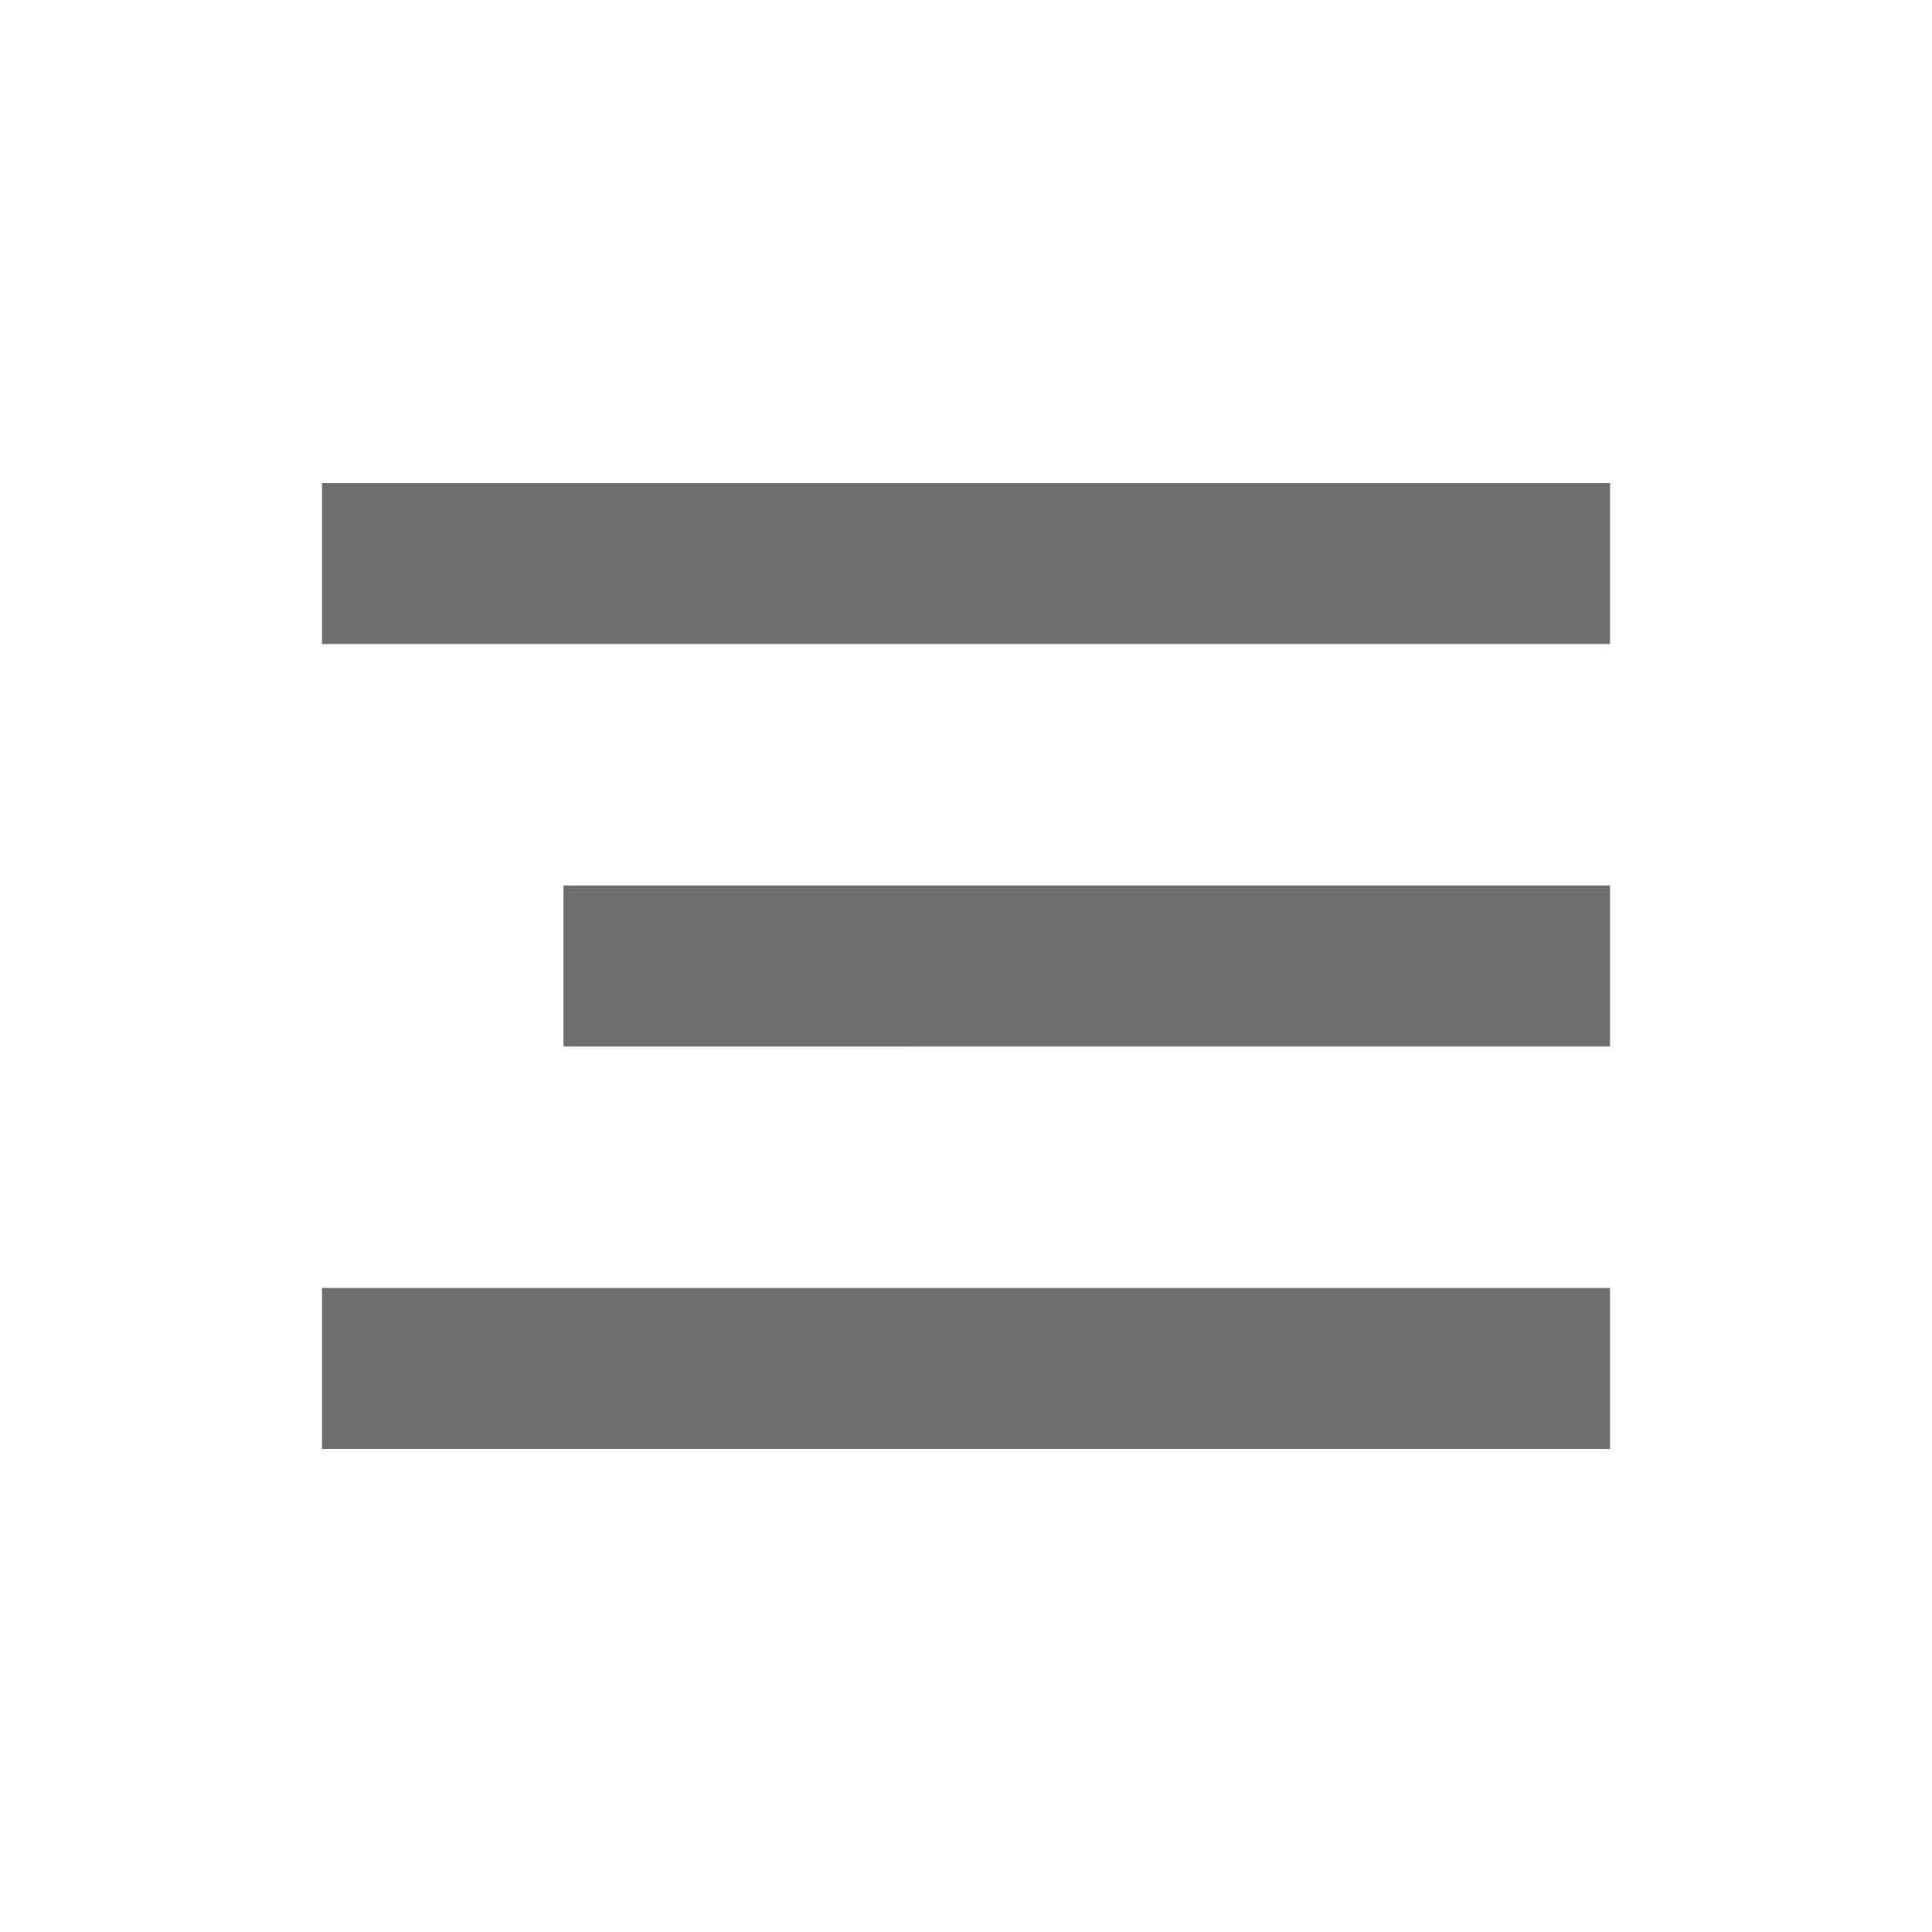 <svg xmlns="http://www.w3.org/2000/svg" width="24" height="24" viewBox="0 0 24 24">
    <g fill="none" fill-rule="evenodd">
        <path d="M0 0h24v24H0z"/>
        <path fill="#6D6E70" d="M4 6h16v2H4V6zm3 5h13v2H7v-2zm-3 5h16v2H4v-2z"/>
    </g>
</svg>
